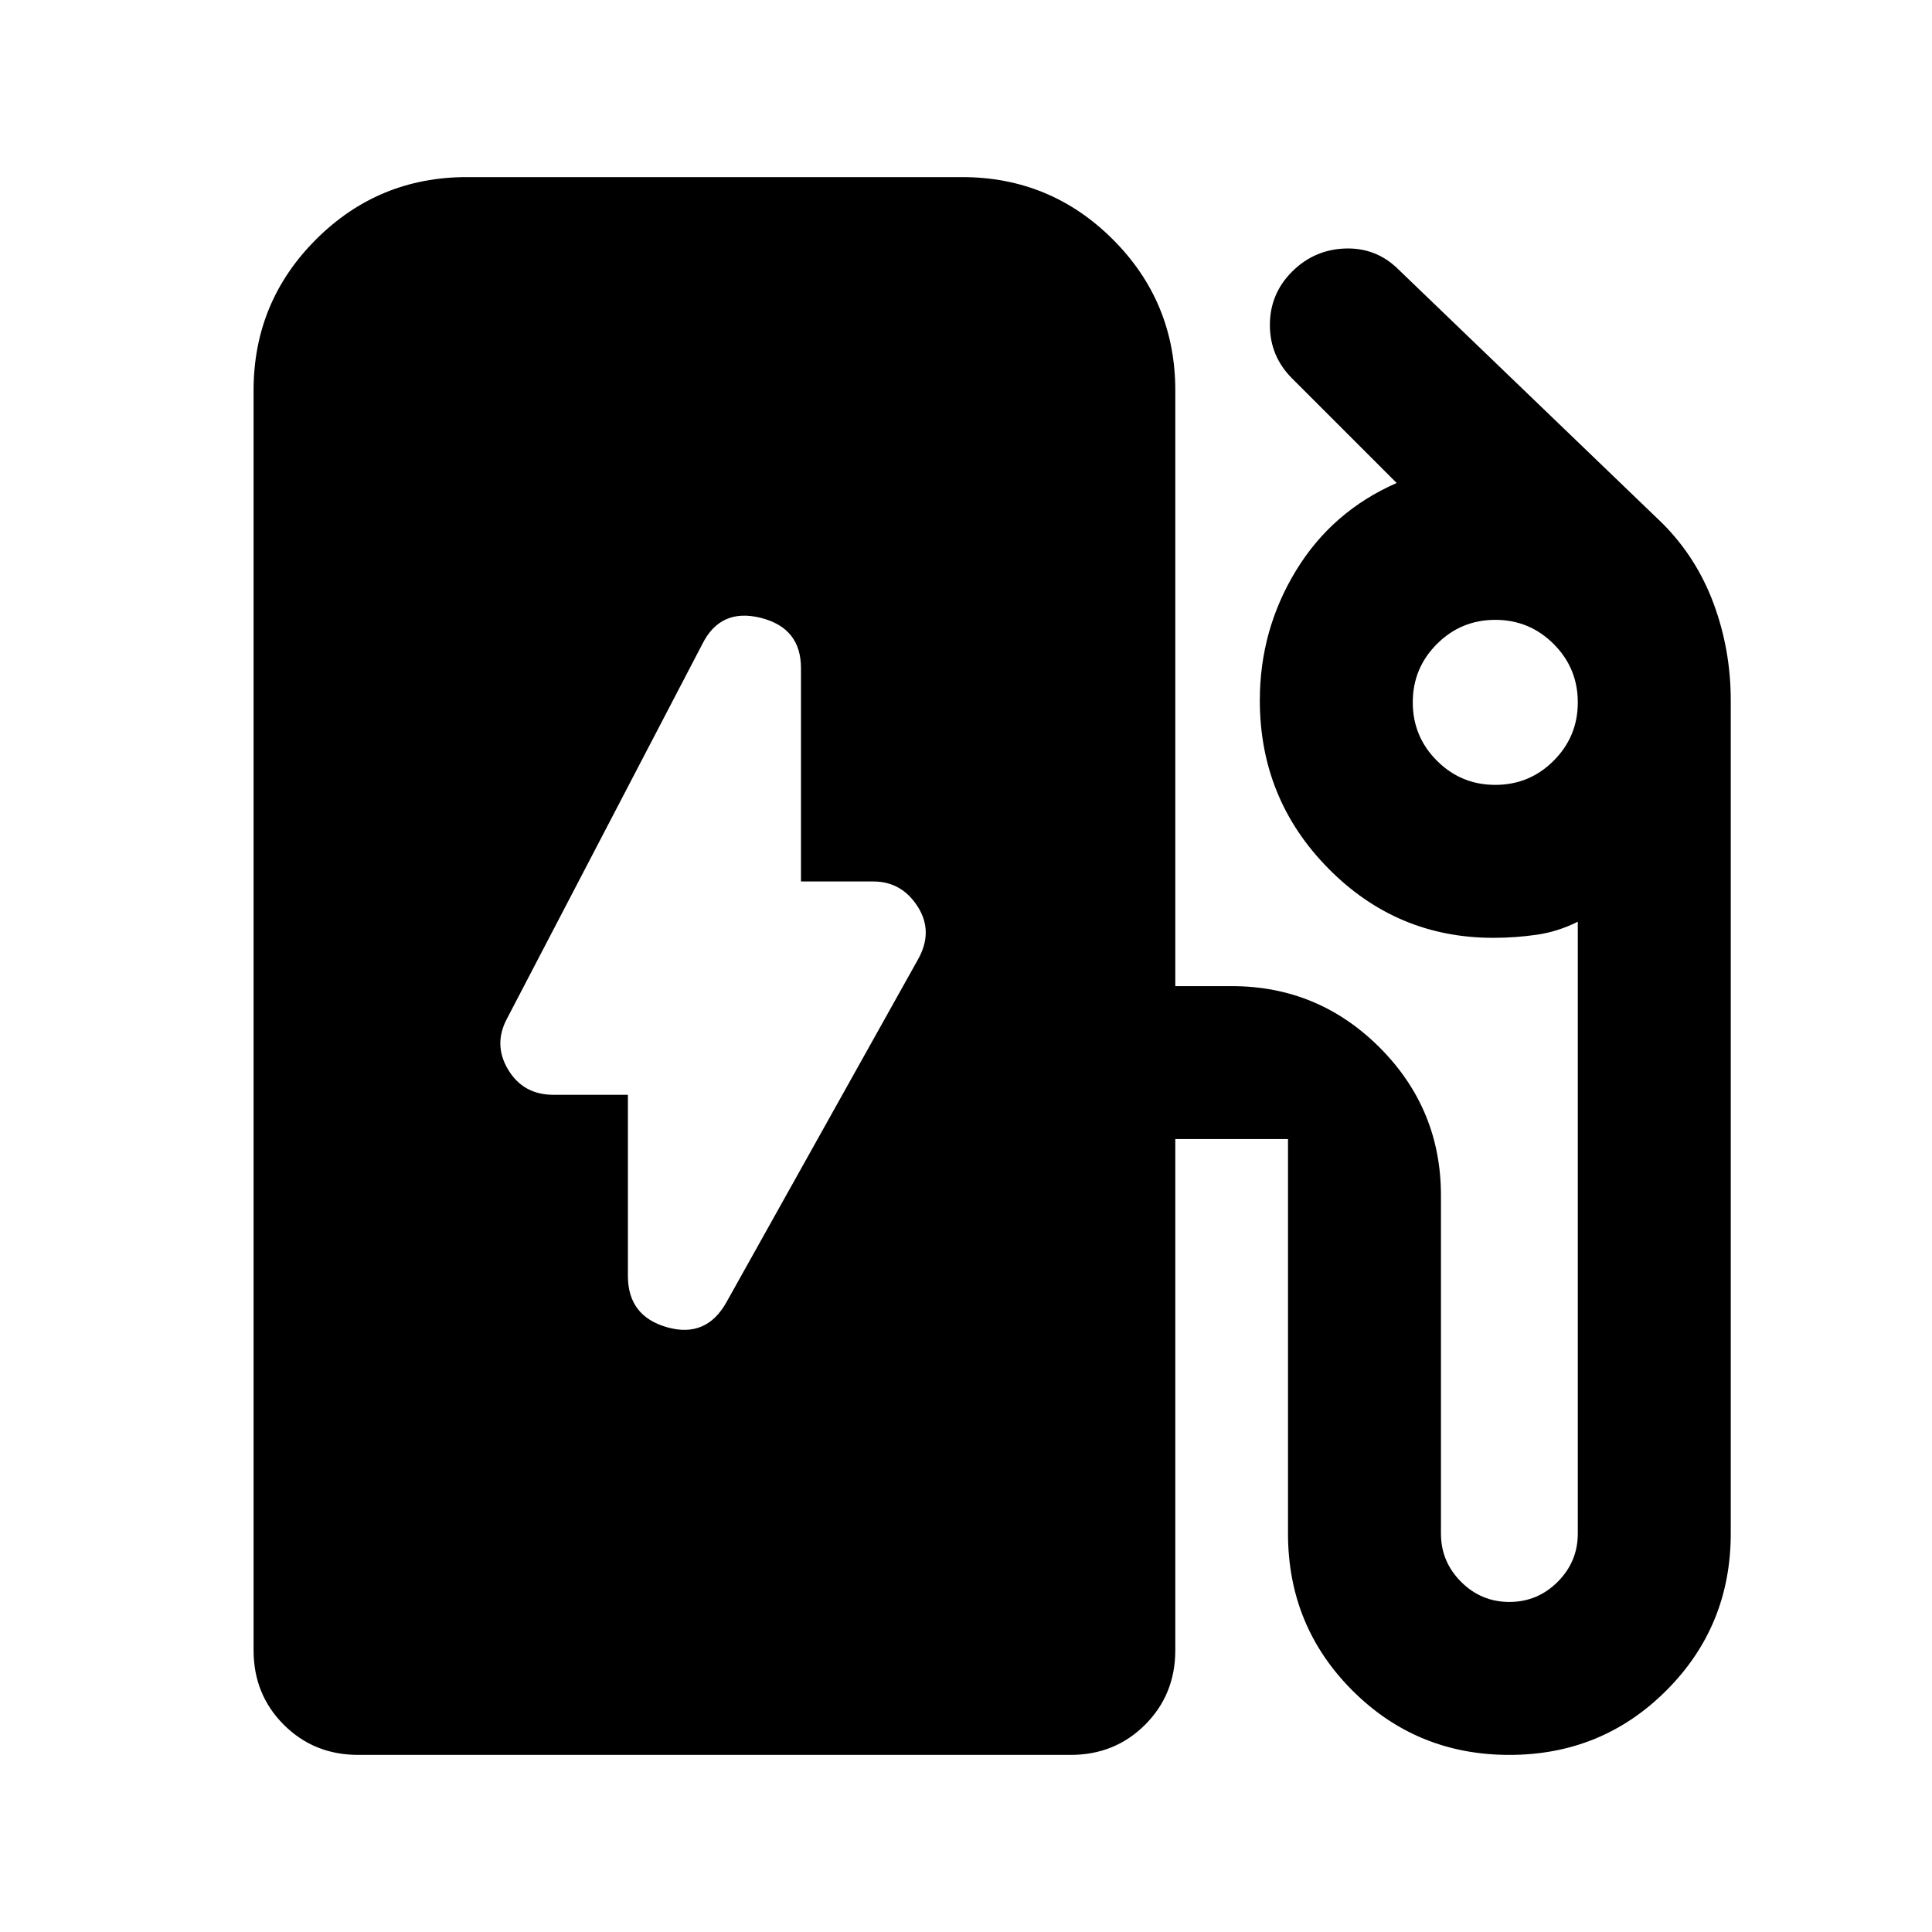 <svg xmlns="http://www.w3.org/2000/svg" height="24" width="24"><path d="M9.025 16.175 11.4 11.925Q11.6 11.575 11.4 11.262Q11.2 10.95 10.85 10.95H9.95V8.3Q9.95 7.8 9.45 7.675Q8.95 7.55 8.725 8L6.3 12.65Q6.125 12.975 6.312 13.287Q6.5 13.6 6.875 13.6H7.8V15.85Q7.8 16.35 8.288 16.488Q8.775 16.625 9.025 16.175ZM4.45 21.8Q3.9 21.8 3.525 21.425Q3.15 21.05 3.15 20.5V4.85Q3.15 3.75 3.925 2.975Q4.7 2.2 5.8 2.2H11.95Q13.05 2.2 13.825 2.975Q14.6 3.75 14.6 4.85V12.25H15.3Q16.375 12.25 17.138 13.012Q17.9 13.775 17.9 14.85V19.05Q17.9 19.4 18.15 19.65Q18.4 19.9 18.75 19.9Q19.1 19.9 19.35 19.65Q19.6 19.4 19.6 19.05V11.45Q19.35 11.575 19.087 11.612Q18.825 11.65 18.55 11.65Q17.35 11.65 16.5 10.787Q15.65 9.925 15.65 8.7Q15.65 7.825 16.1 7.087Q16.55 6.35 17.35 6L16.05 4.7Q15.775 4.425 15.775 4.037Q15.775 3.65 16.05 3.375Q16.325 3.1 16.712 3.087Q17.1 3.075 17.375 3.35L20.65 6.5Q21.075 6.925 21.288 7.5Q21.5 8.075 21.5 8.7V19.05Q21.5 20.2 20.7 21Q19.9 21.8 18.75 21.8Q17.6 21.8 16.8 21Q16 20.2 16 19.05V14.15Q16 14.15 16 14.15Q16 14.15 16 14.15H14.6V20.5Q14.6 21.05 14.225 21.425Q13.85 21.8 13.3 21.8ZM18.575 9.75Q19 9.75 19.3 9.45Q19.6 9.15 19.6 8.725Q19.6 8.3 19.3 8Q19 7.7 18.575 7.7Q18.15 7.7 17.85 8Q17.55 8.3 17.55 8.725Q17.55 9.15 17.85 9.45Q18.15 9.75 18.575 9.75Z"/></svg>